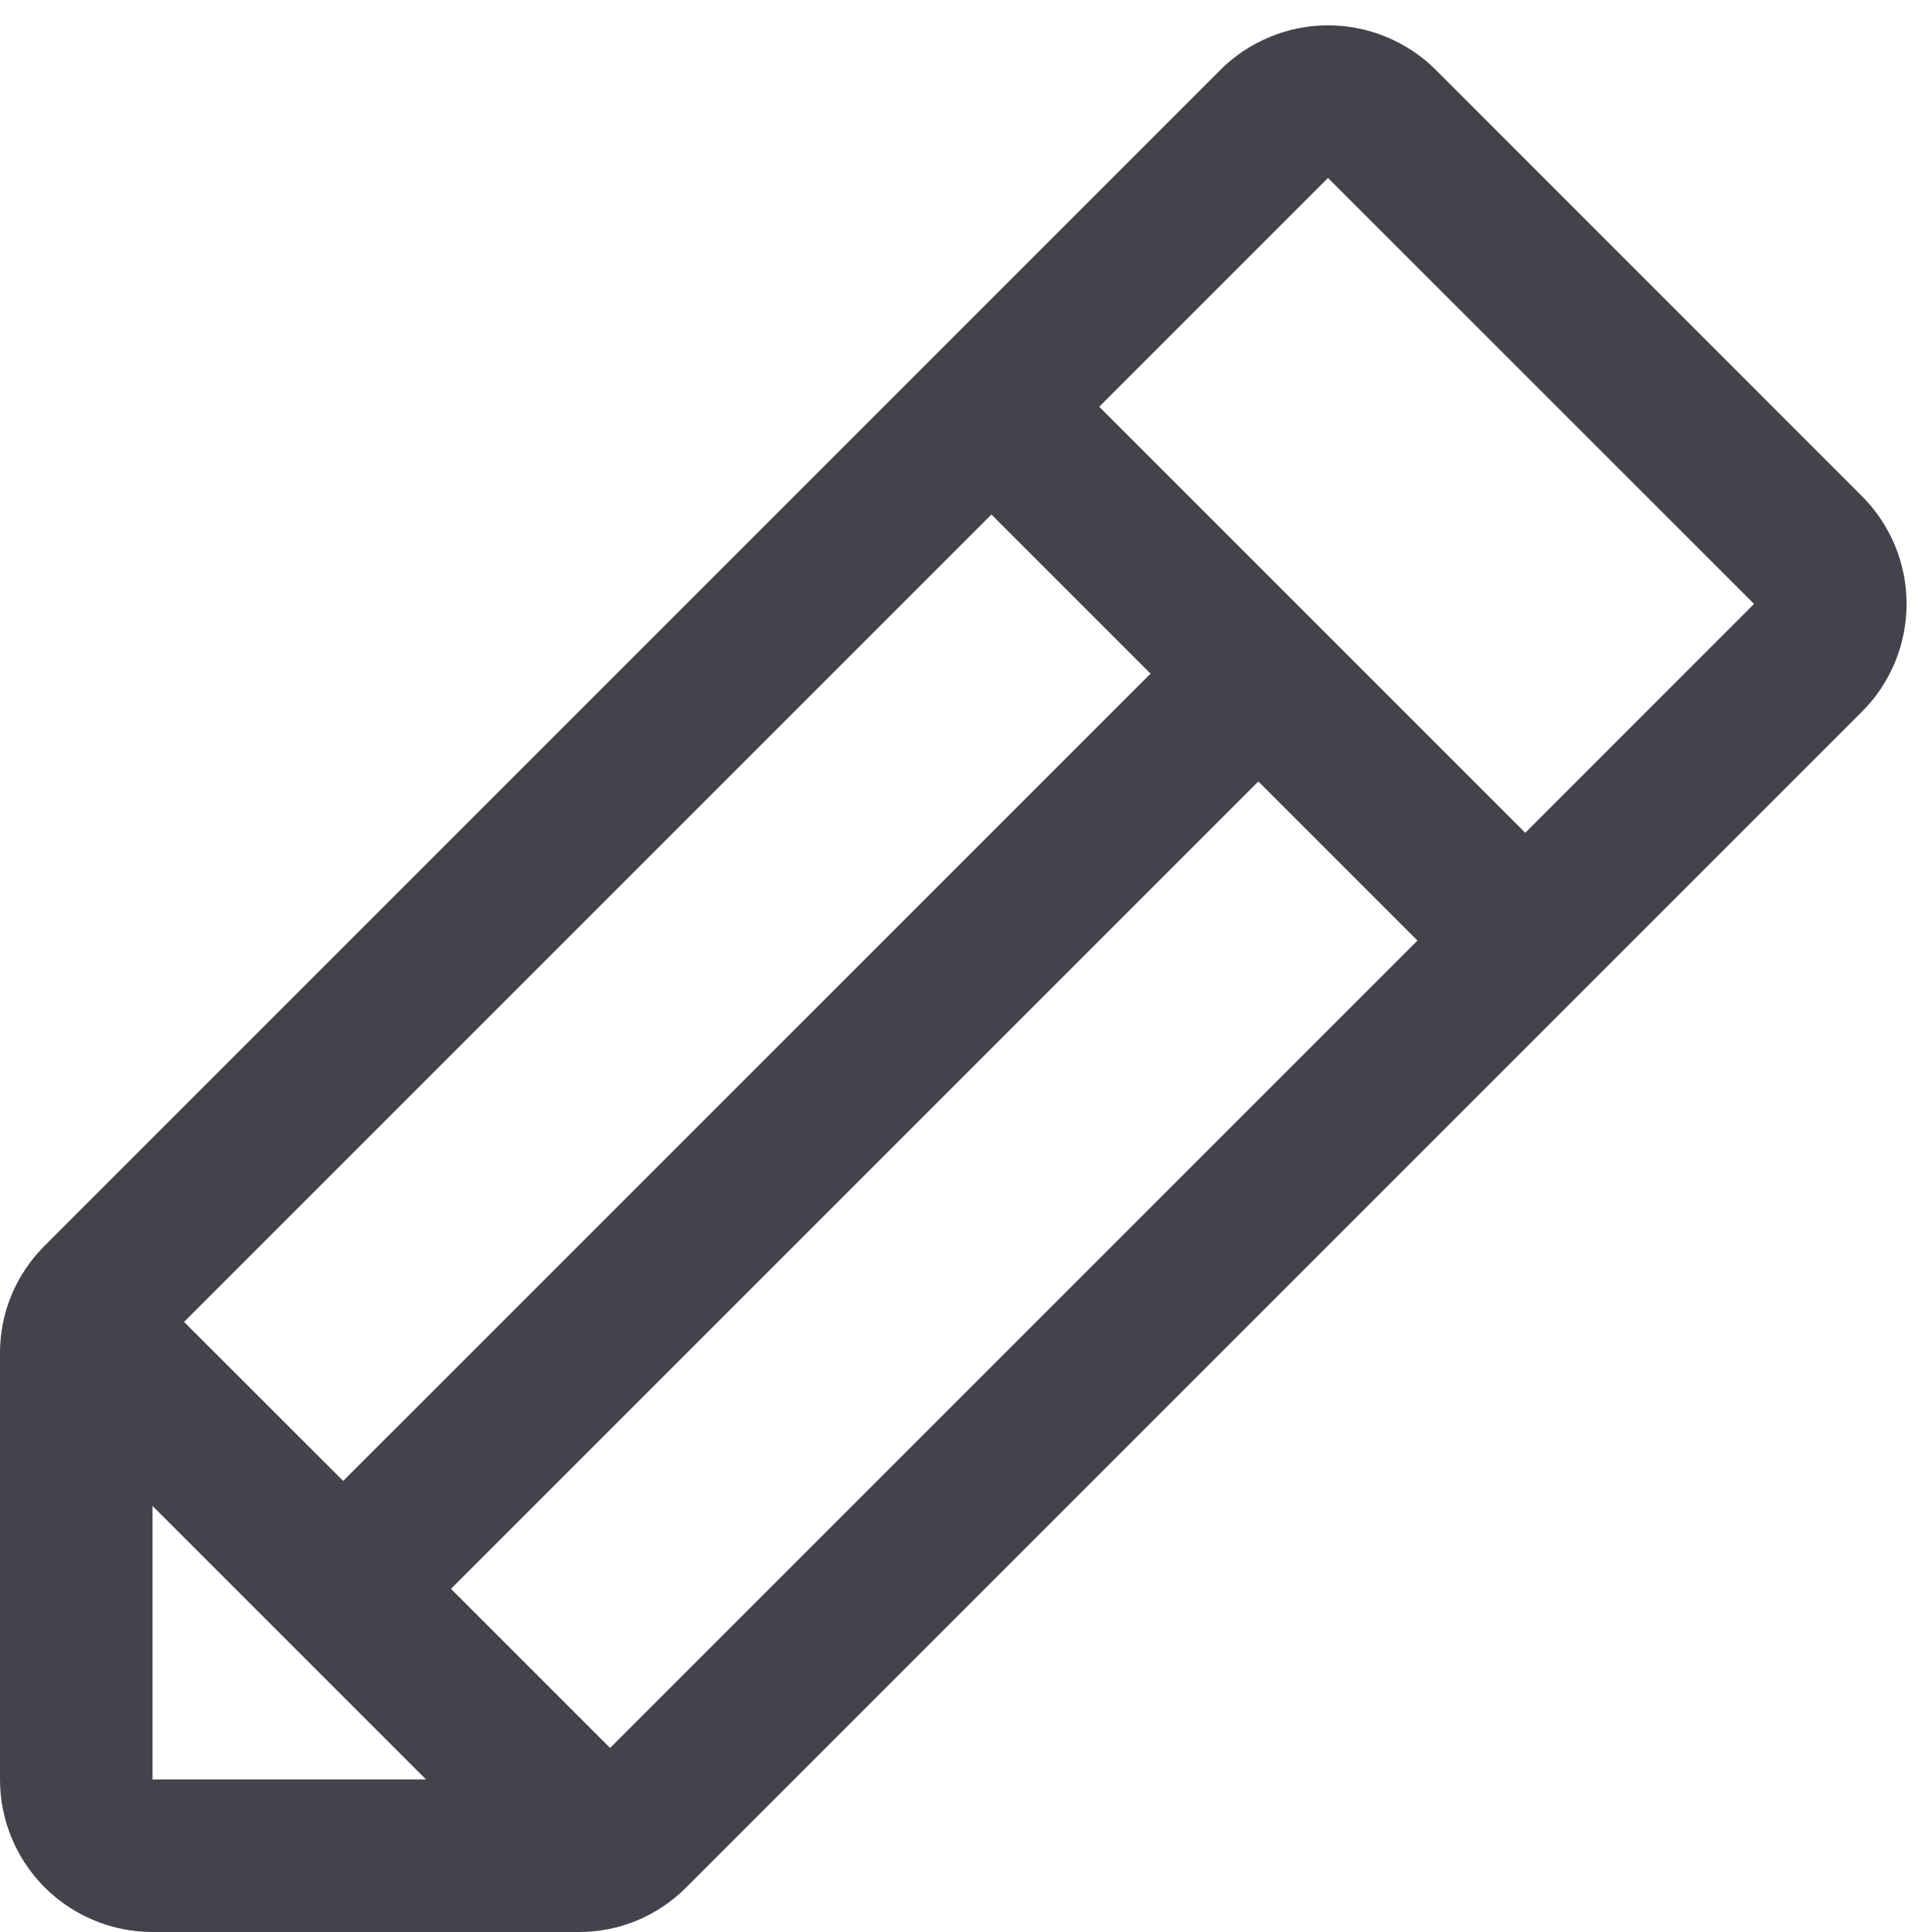 <svg width="19" height="19" viewBox="0 0 19 19" fill="none" xmlns="http://www.w3.org/2000/svg">
<path d="M18.31 4.878L14.122 0.689C13.982 0.549 13.817 0.439 13.635 0.364C13.453 0.288 13.258 0.249 13.061 0.249C12.864 0.249 12.669 0.288 12.487 0.364C12.305 0.439 12.139 0.549 12 0.689L0.44 12.25C0.3 12.389 0.189 12.554 0.113 12.736C0.038 12.918 -0.001 13.113 7.58902e-06 13.31V17.5C7.58902e-06 17.898 0.158 18.279 0.439 18.561C0.721 18.842 1.102 19 1.5 19H5.69C5.887 19.001 6.082 18.962 6.264 18.887C6.446 18.811 6.611 18.7 6.75 18.56L18.31 7C18.45 6.861 18.56 6.695 18.636 6.513C18.711 6.331 18.75 6.136 18.75 5.939C18.75 5.742 18.711 5.547 18.636 5.365C18.56 5.183 18.45 5.018 18.31 4.878ZM1.81 13L9.75 5.06L11.315 6.625L3.375 14.564L1.81 13ZM1.5 14.81L4.19 17.5H1.5V14.81ZM6 17.19L4.435 15.625L12.375 7.685L13.94 9.25L6 17.19ZM15 8.19L10.81 4L13.06 1.75L17.25 5.939L15 8.19Z" fill="#42434B"/>
</svg>
